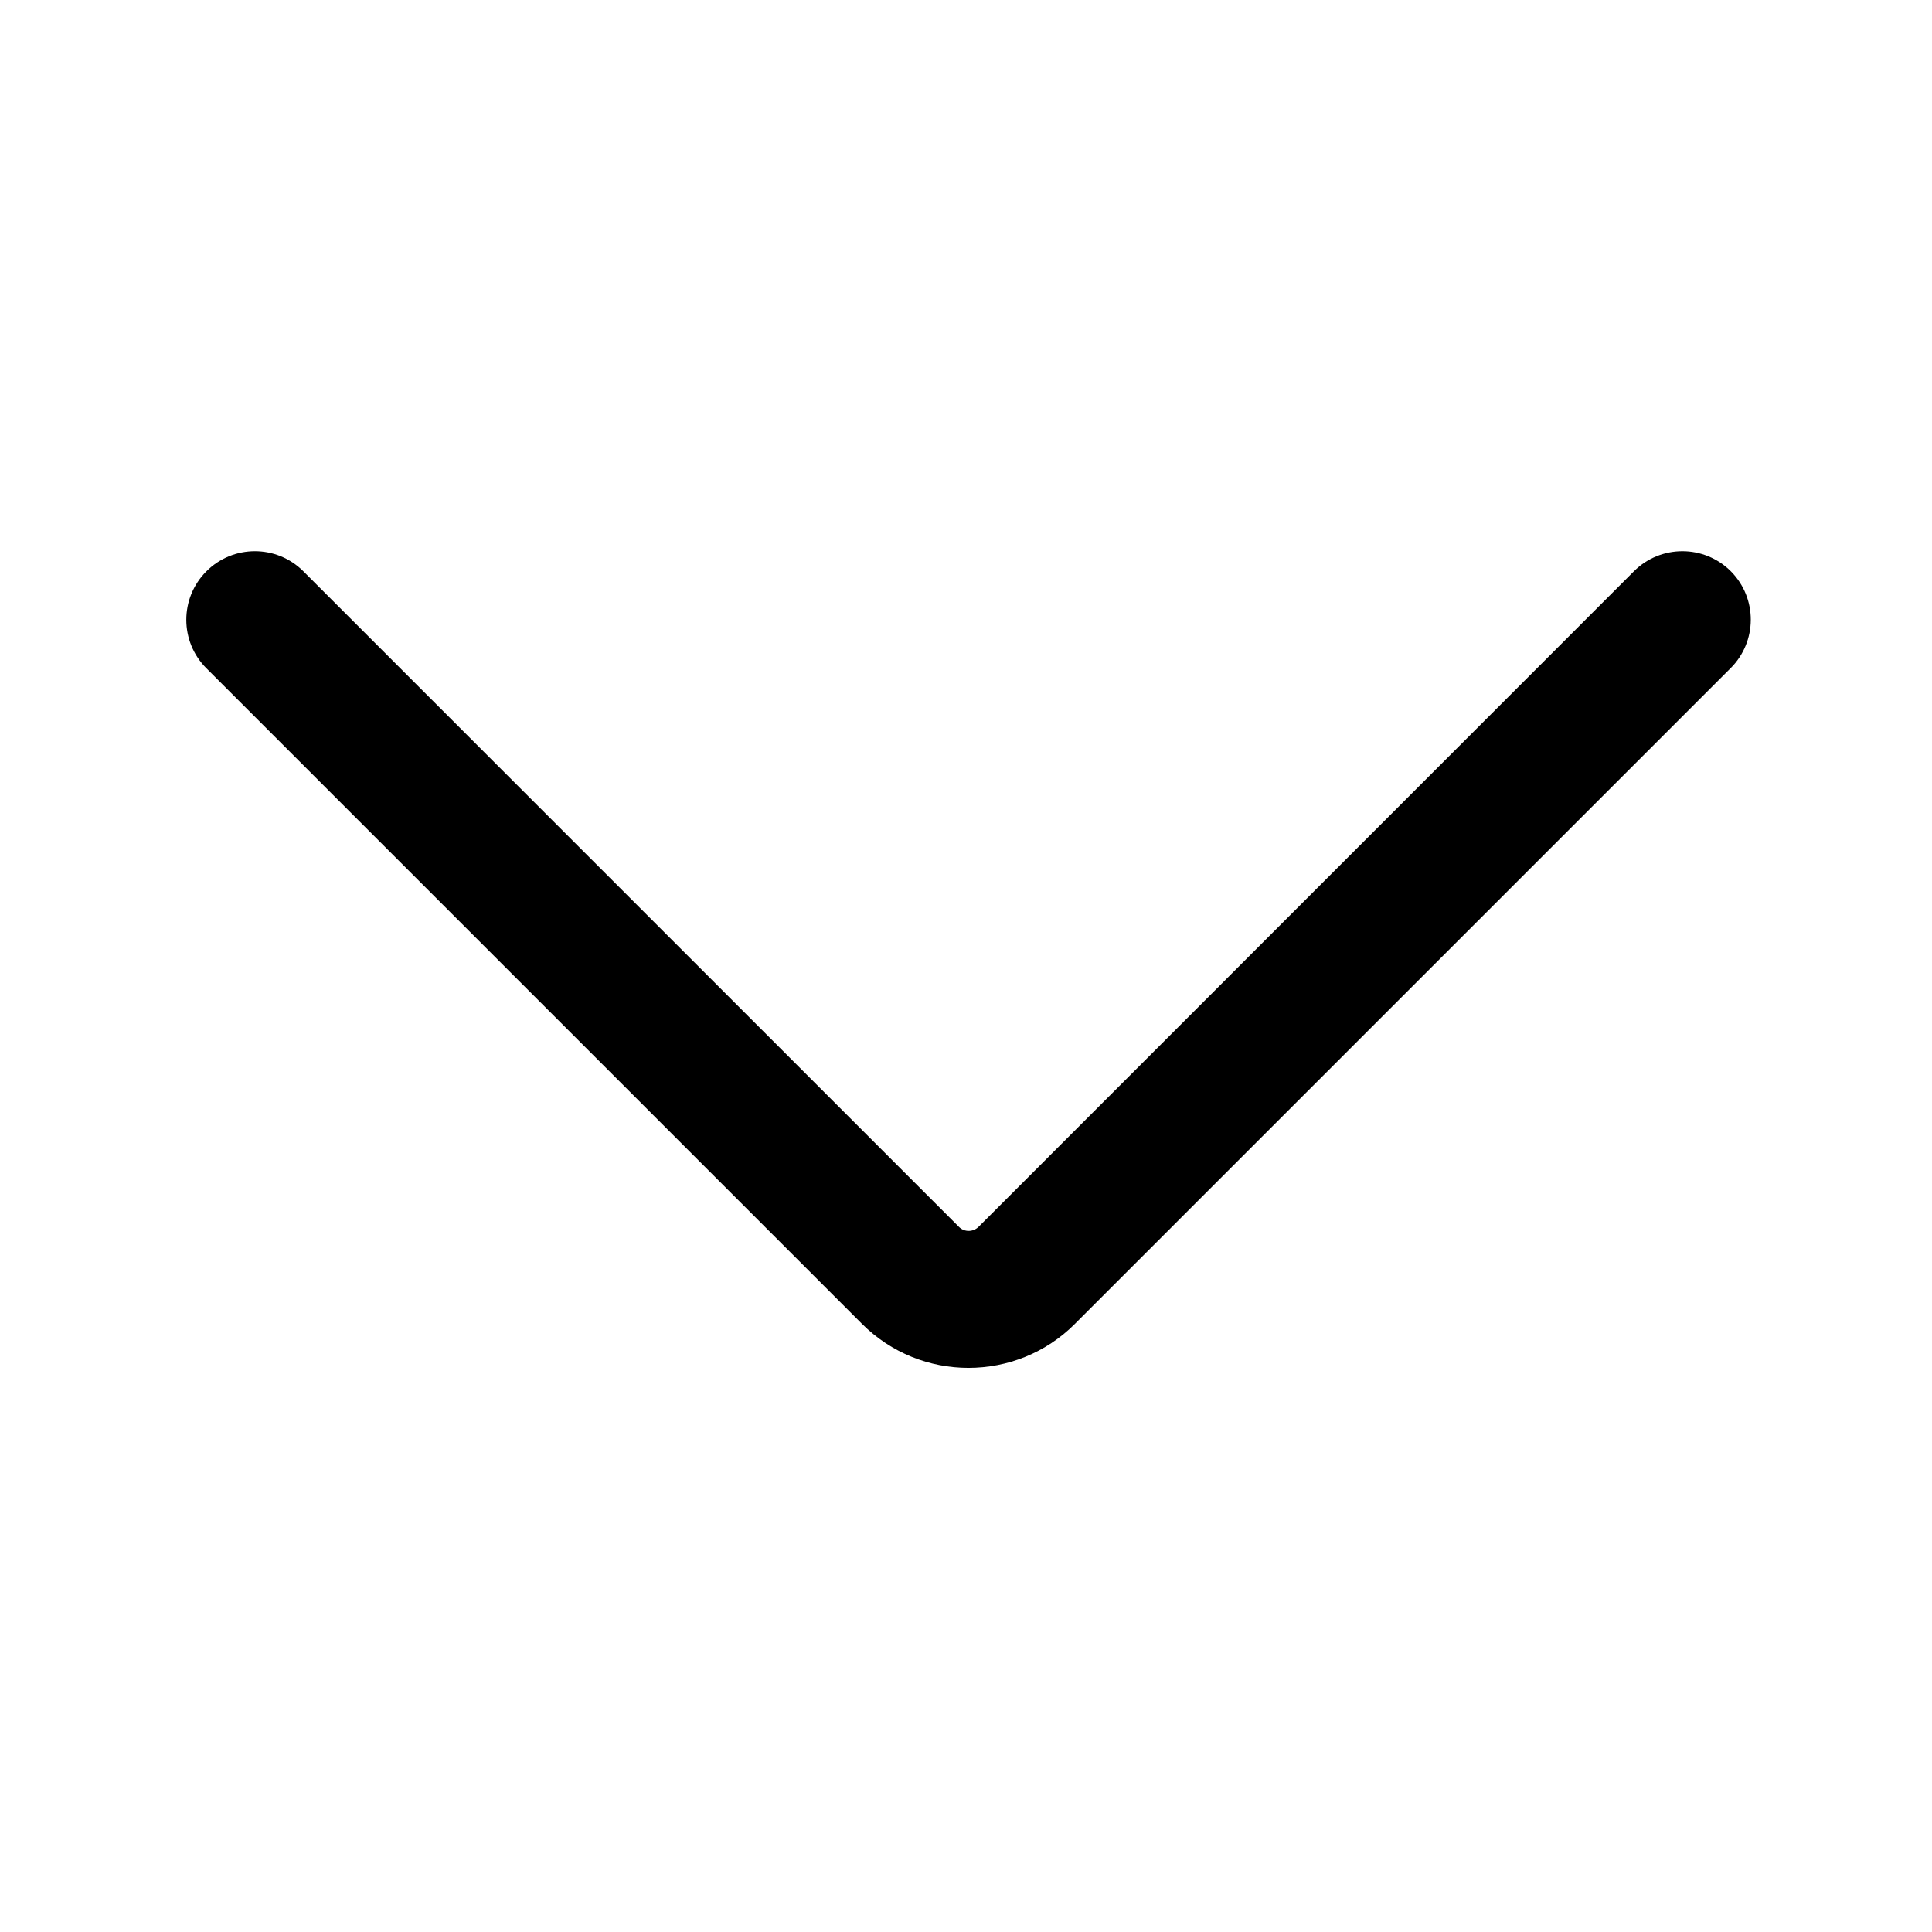 <?xml version="1.0" standalone="no"?><!DOCTYPE svg PUBLIC "-//W3C//DTD SVG 1.1//EN" "http://www.w3.org/Graphics/SVG/1.1/DTD/svg11.dtd"><svg t="1571727268606" class="icon" viewBox="0 0 1024 1024" version="1.1" xmlns="http://www.w3.org/2000/svg" p-id="3211" xmlns:xlink="http://www.w3.org/1999/xlink" width="200" height="200"><defs><style type="text/css"></style></defs><path d="M917.4 302.8c-14.2-14.2-37.2-14.2-51.4 0L518.6 650.3c-2.9 2.8-7.5 2.8-10.3 0L160.8 302.8c-14.2-14.2-37.2-14.2-51.4 0-14.2 14.2-14.2 37.2 0 51.4l347.4 347.4c15.6 15.6 36 23.4 56.5 23.4s41-7.8 56.5-23.4l347.4-347.4c14.3-14.2 14.3-37.2 0.2-51.4z" p-id="3212"></path></svg>